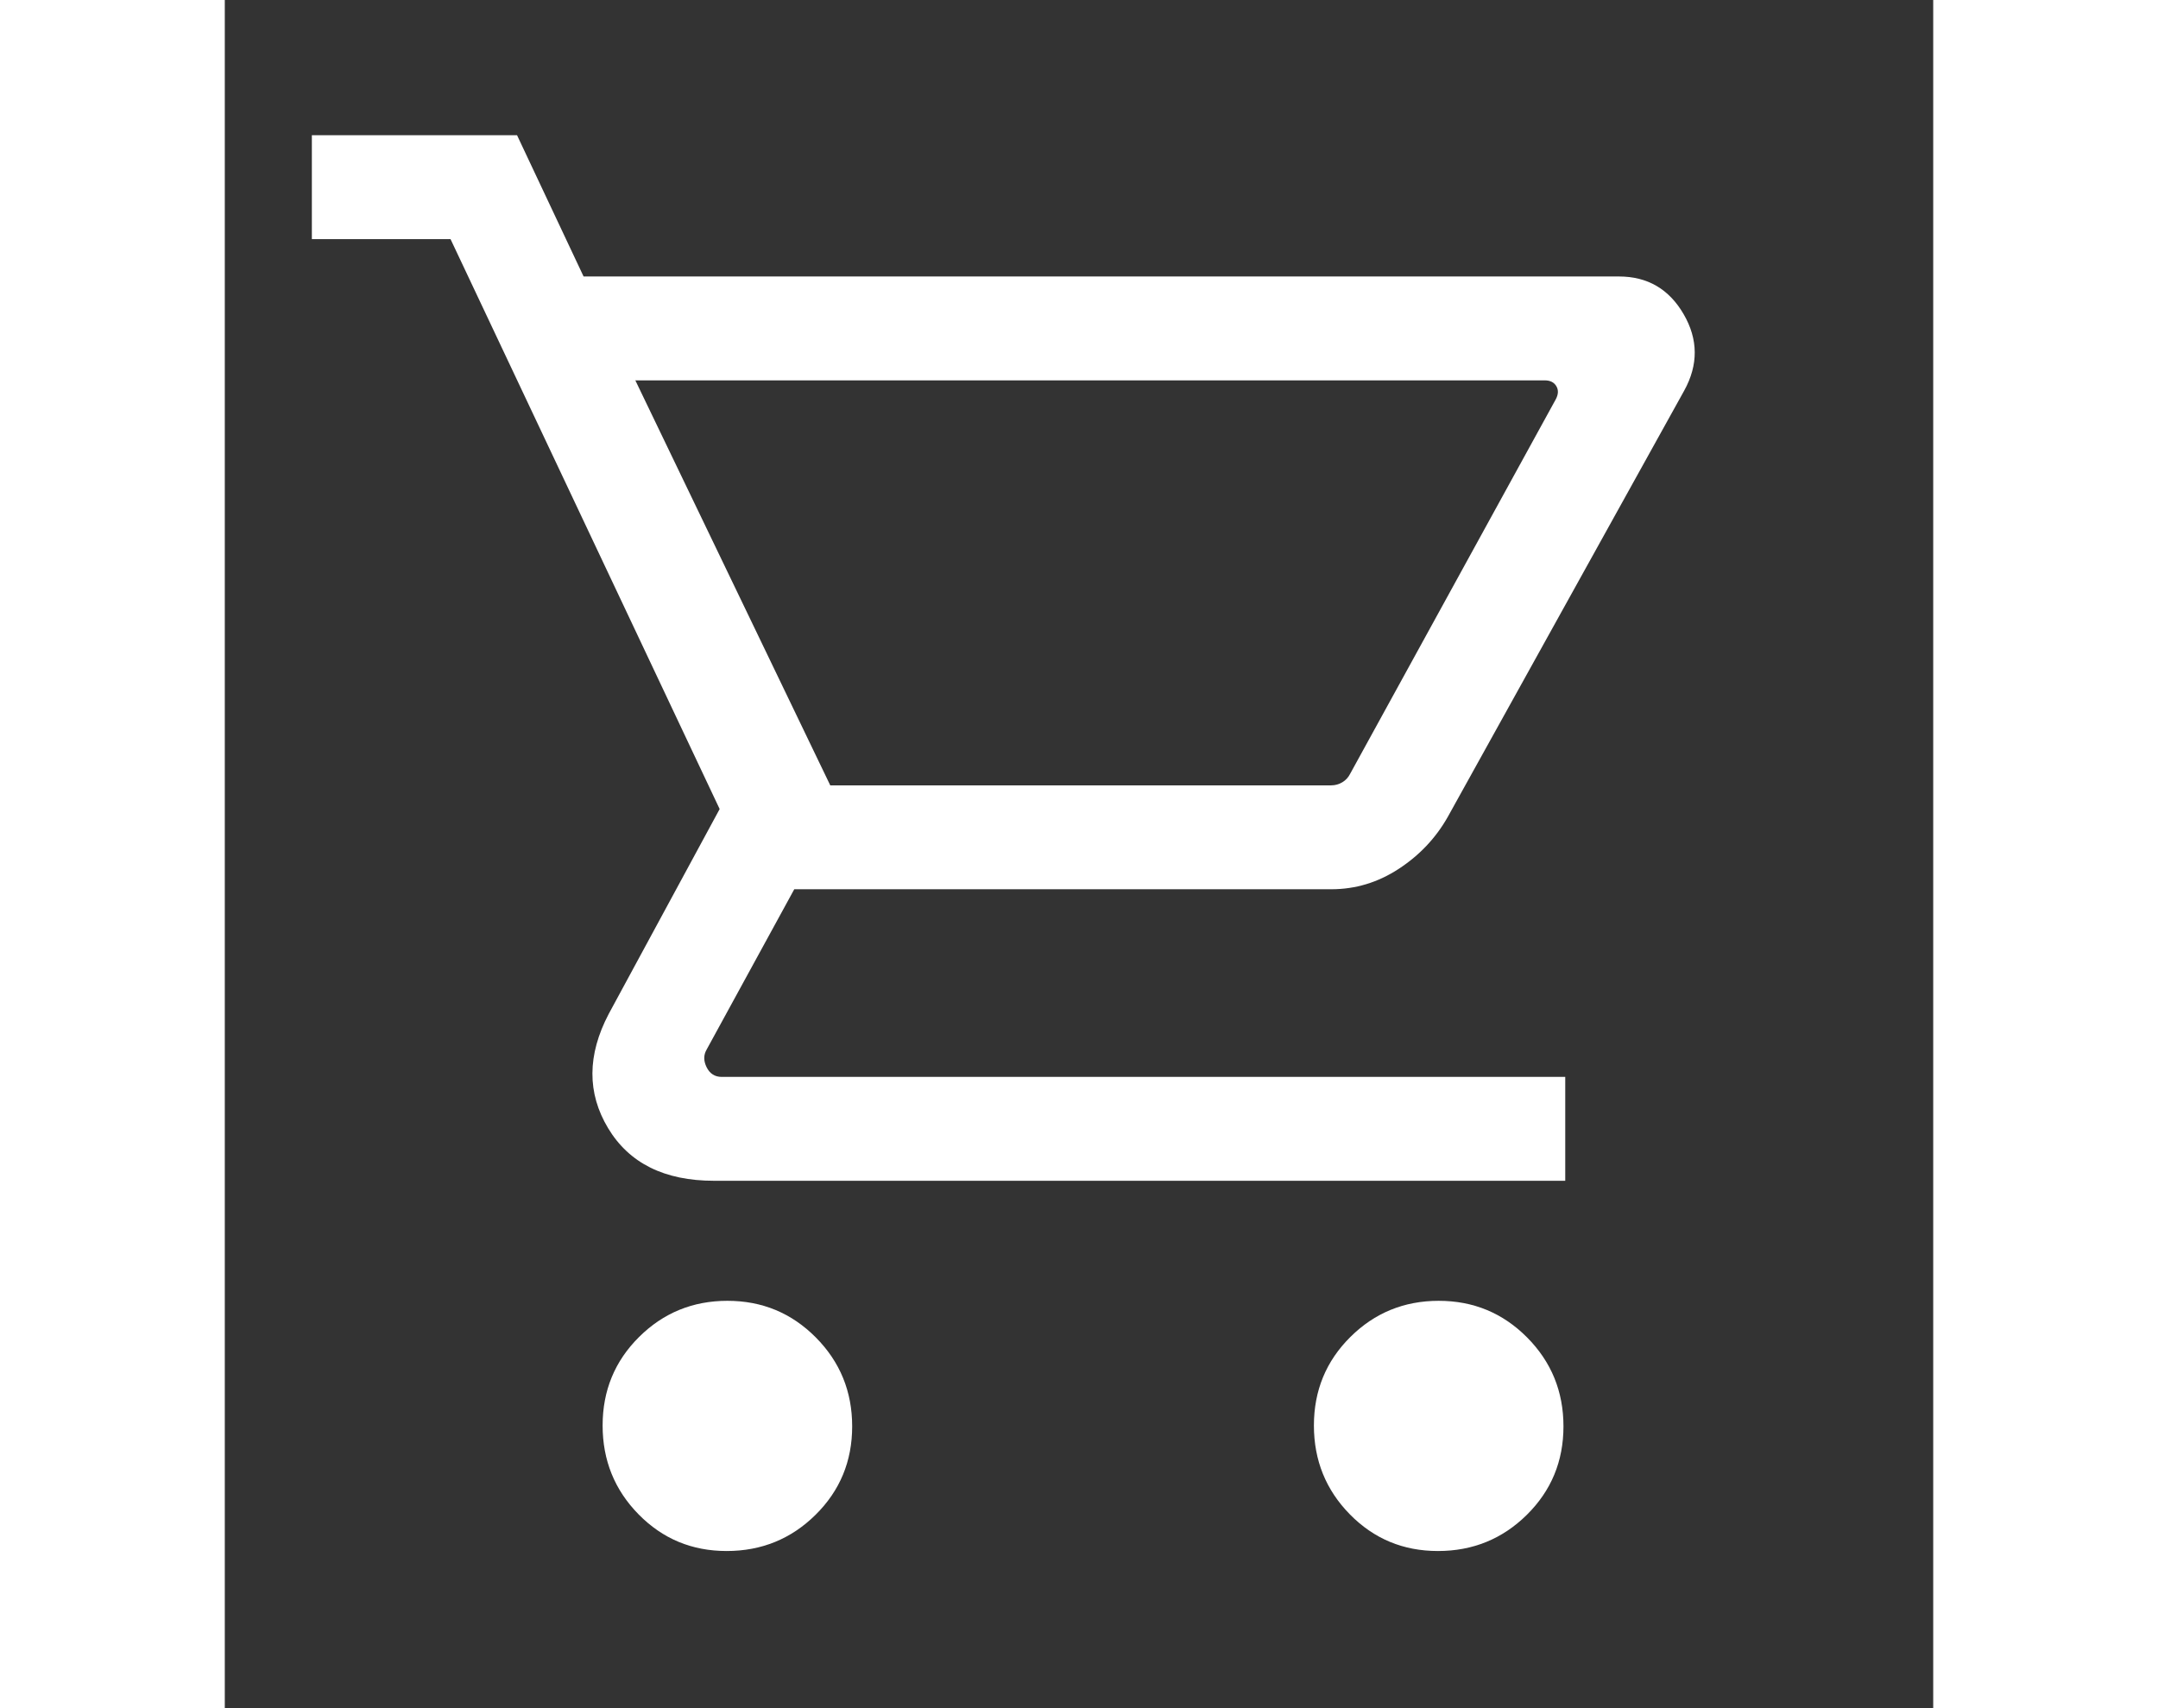<svg xmlns="http://www.w3.org/2000/svg" height="38" viewBox="0 -960 960 960" width="48"><rect x="0" y="-960" width="960" height="960" fill="#333333" stroke="none"/><path d="M281.983-88.309q-29.224 0-49.449-20.586-20.225-20.586-20.225-49.969 0-29.383 20.468-49.721 20.468-20.338 49.685-20.338 29.217 0 49.647 20.586 20.429 20.586 20.429 49.969 0 29.382-20.586 49.721-20.586 20.338-49.969 20.338Zm399.692 0q-29.224 0-49.45-20.586Q612-129.481 612-158.864q0-29.383 20.468-49.721 20.468-20.338 49.685-20.338 29.217 0 49.647 20.586t20.43 49.969q0 29.382-20.586 49.721-20.587 20.338-49.969 20.338ZM230.692-746.231l109.539 227.616h281.384q3.461 0 6.346-1.731 2.885-1.731 4.424-4.808l115.461-210.307q2.308-4.231.384-7.501-1.923-3.269-6.539-3.269H230.692Zm-29.076-58.384h581.812q24.027 0 36.337 21.193 12.31 21.192.31 42.961l-132.938 239.72q-10.041 17.682-27.541 29.095-17.499 11.414-37.825 11.414H320l-49.231 90.077q-2.692 4.616 0 10.001 2.693 5.385 8.462 5.385H753.23v58.383H274.924q-41.769 0-59.538-29.577-17.77-29.576.307-64.115l62.385-115.23-151.231-320.308H48.924v-58.383h115.307l37.385 79.384Zm138.615 286h288.692-288.692Z" fill="white"/></svg>
